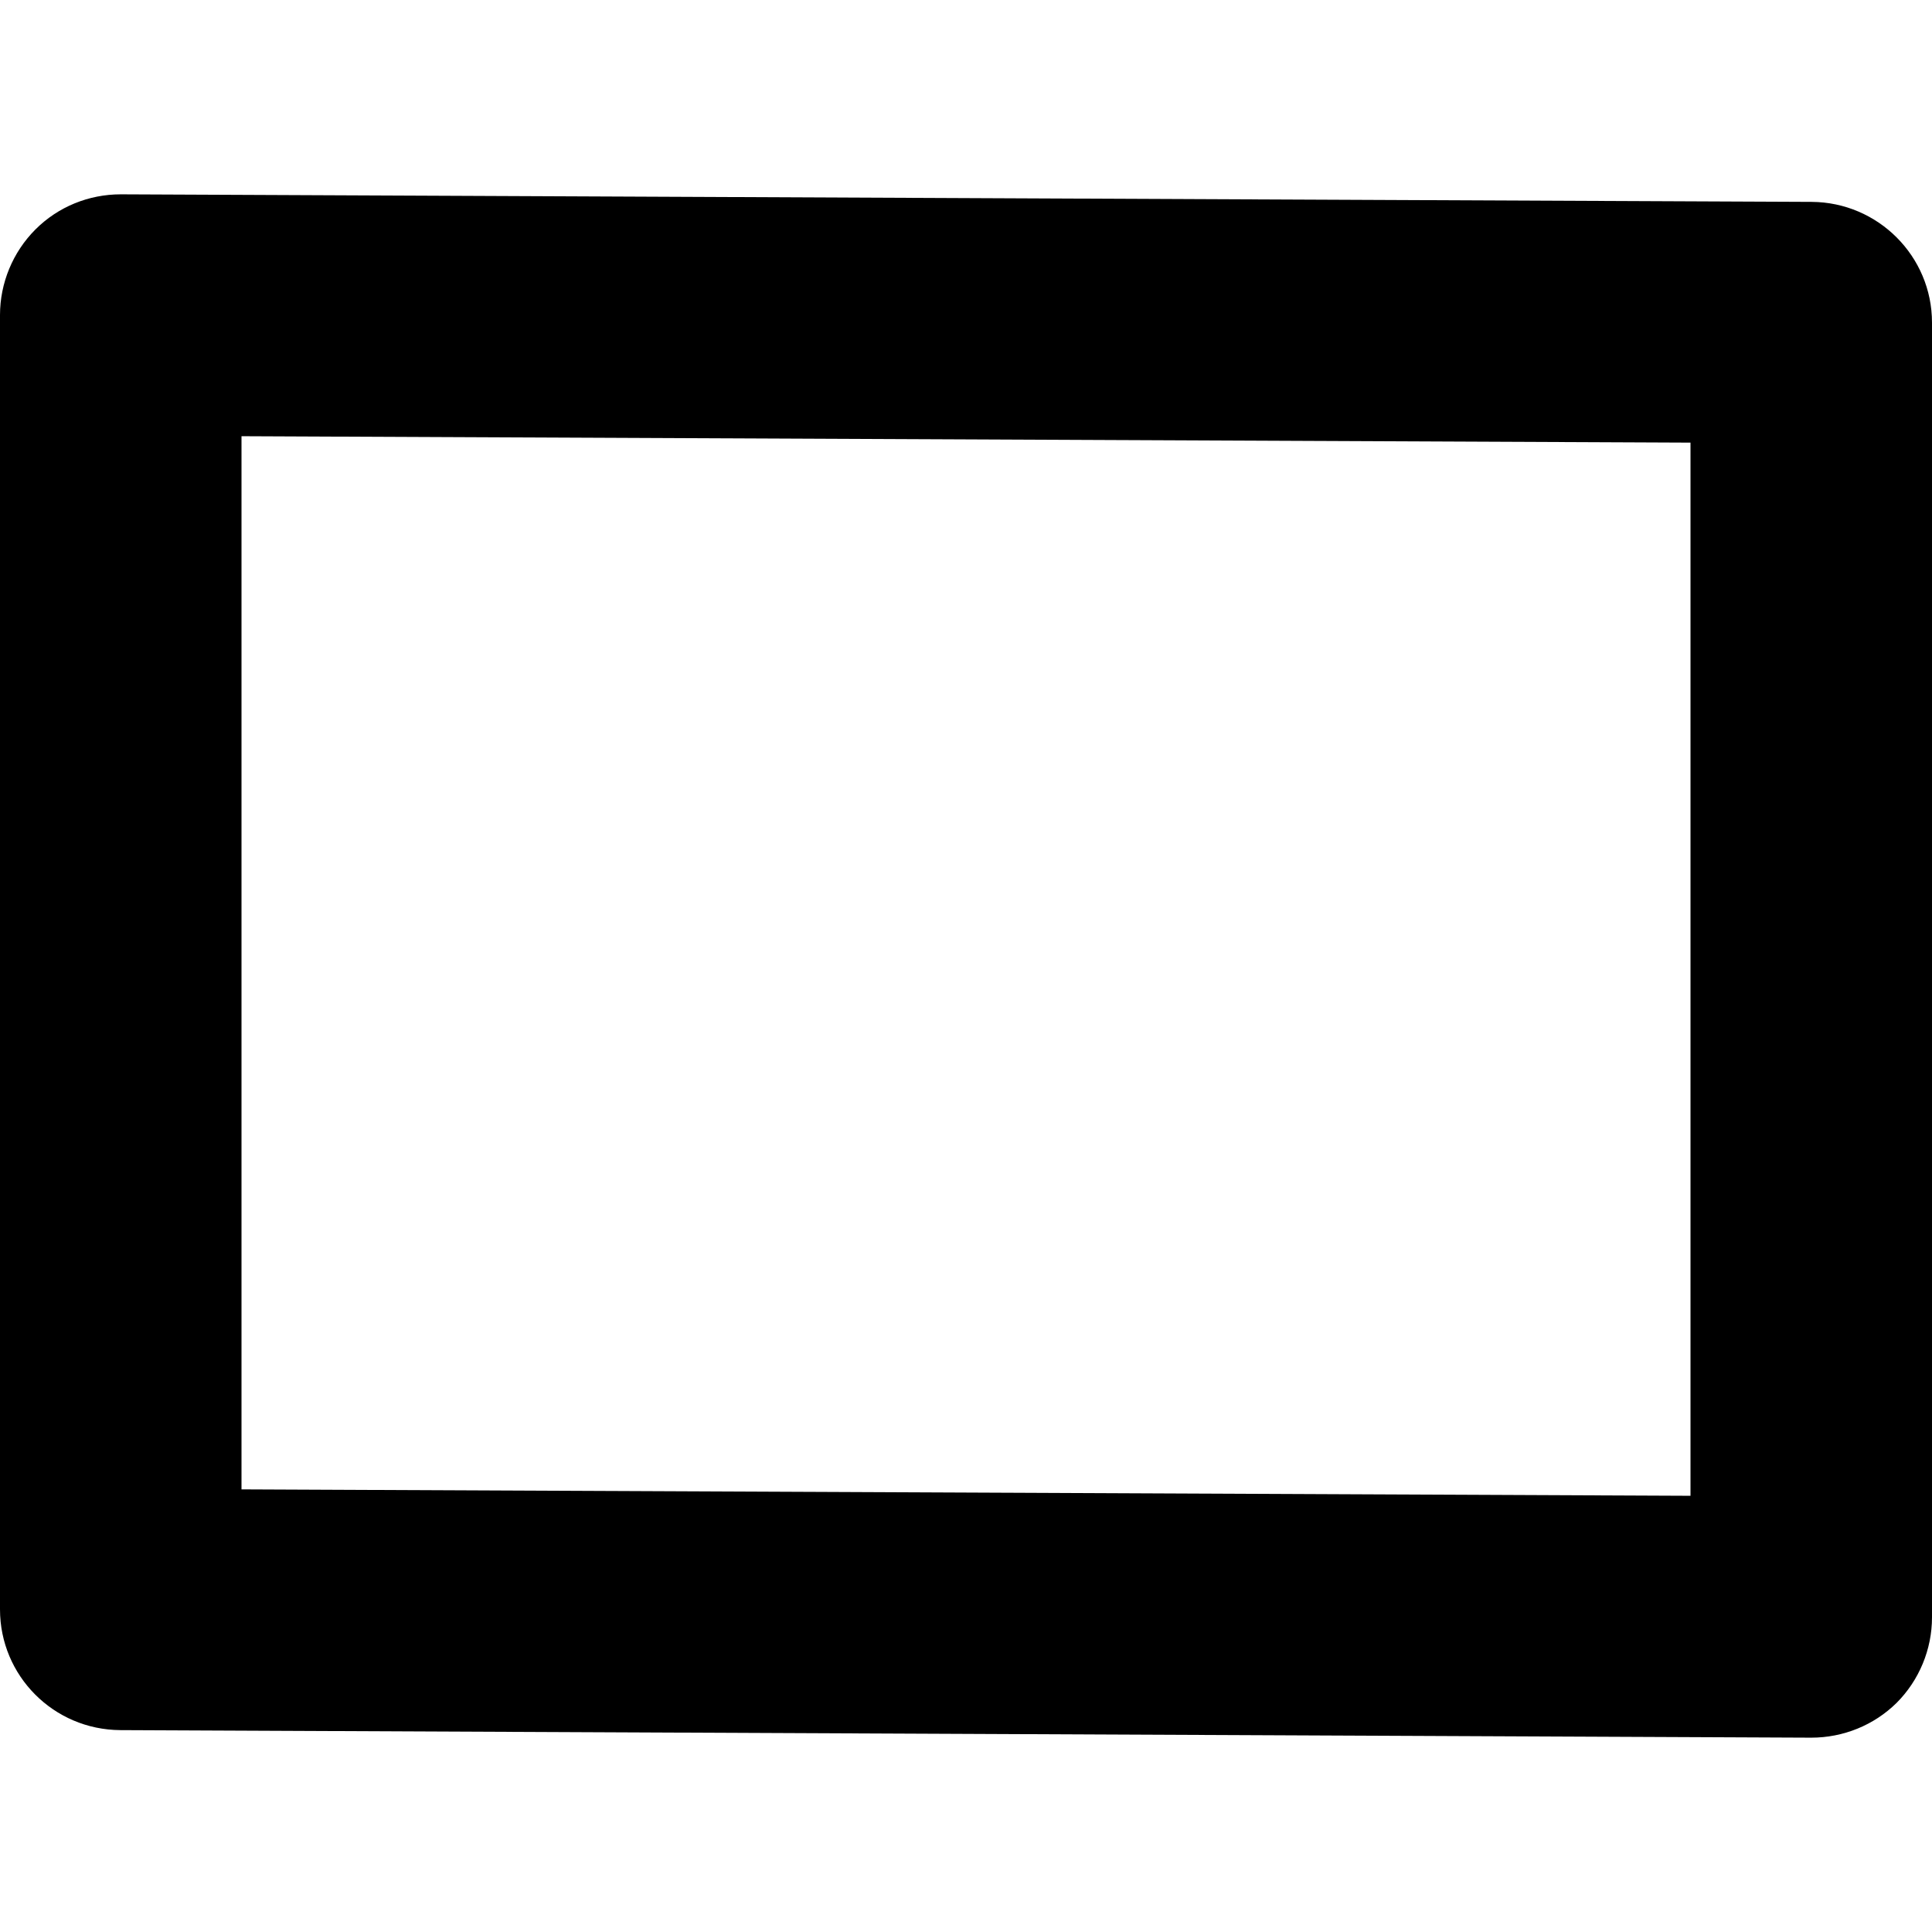 <?xml version="1.0" encoding="utf-8"?>
<svg xmlns="http://www.w3.org/2000/svg" viewBox="0 0 512 512">
<path d="M480,460.5c0,0-0.1,0-0.1,0l-448-2C14.2,458.4,0,444.1,0,426.5V83.5C0,75,3.4,66.8,9.4,60.8c6-6,14.1-9.3,22.6-9.3c0,0,0.1,0,0.1,0l448,2c17.6,0.1,31.9,14.4,31.9,32v343.1c0,8.5-3.4,16.7-9.4,22.7C496.6,457.2,488.5,460.5,480,460.5z M64,394.7l384,1.7V117.3l-384-1.7V394.7z"/>
</svg>

